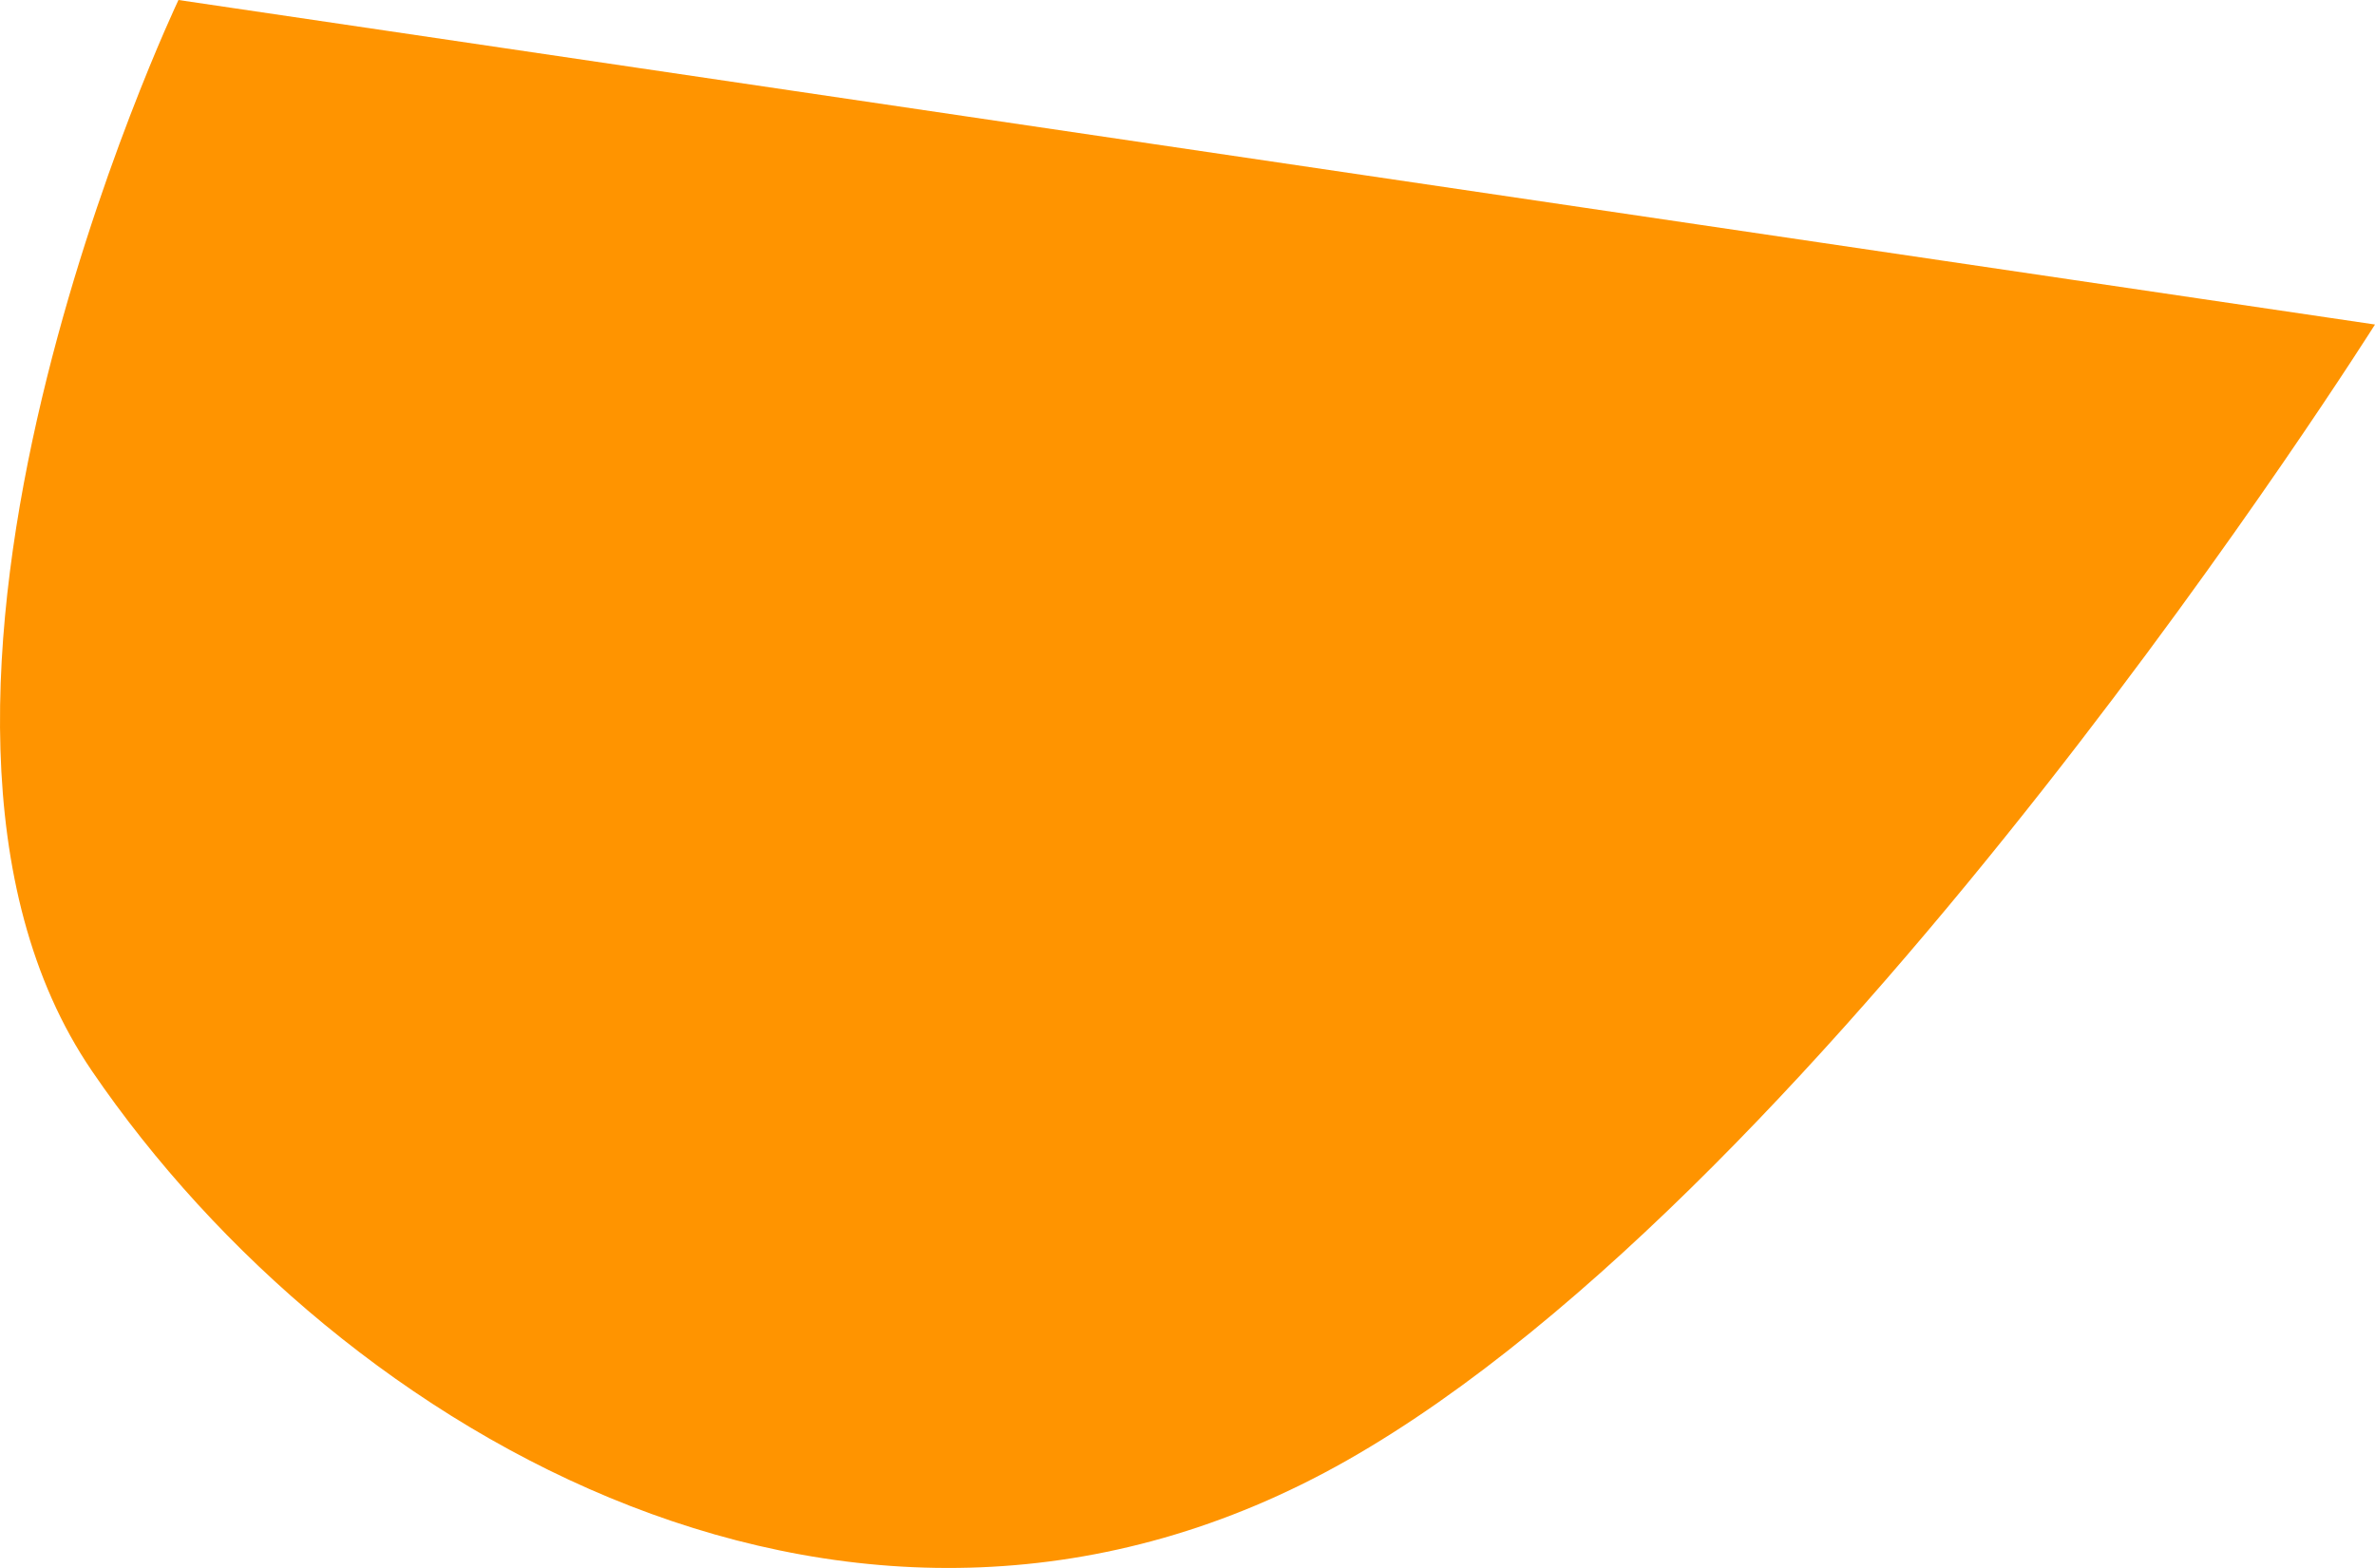 <svg xmlns="http://www.w3.org/2000/svg" width="266.592" height="176.054" viewBox="0 0 266.592 176.054">
  <path id="Path_651" data-name="Path 651" d="M-195.547,2075.713s-60.8,96.529-115.385,127.531-112.956-2.733-140.891-43.725,9.717-120.243,9.717-120.243Z" transform="translate(462.139 -2039.276)" fill="#ff9400"/>
</svg>
